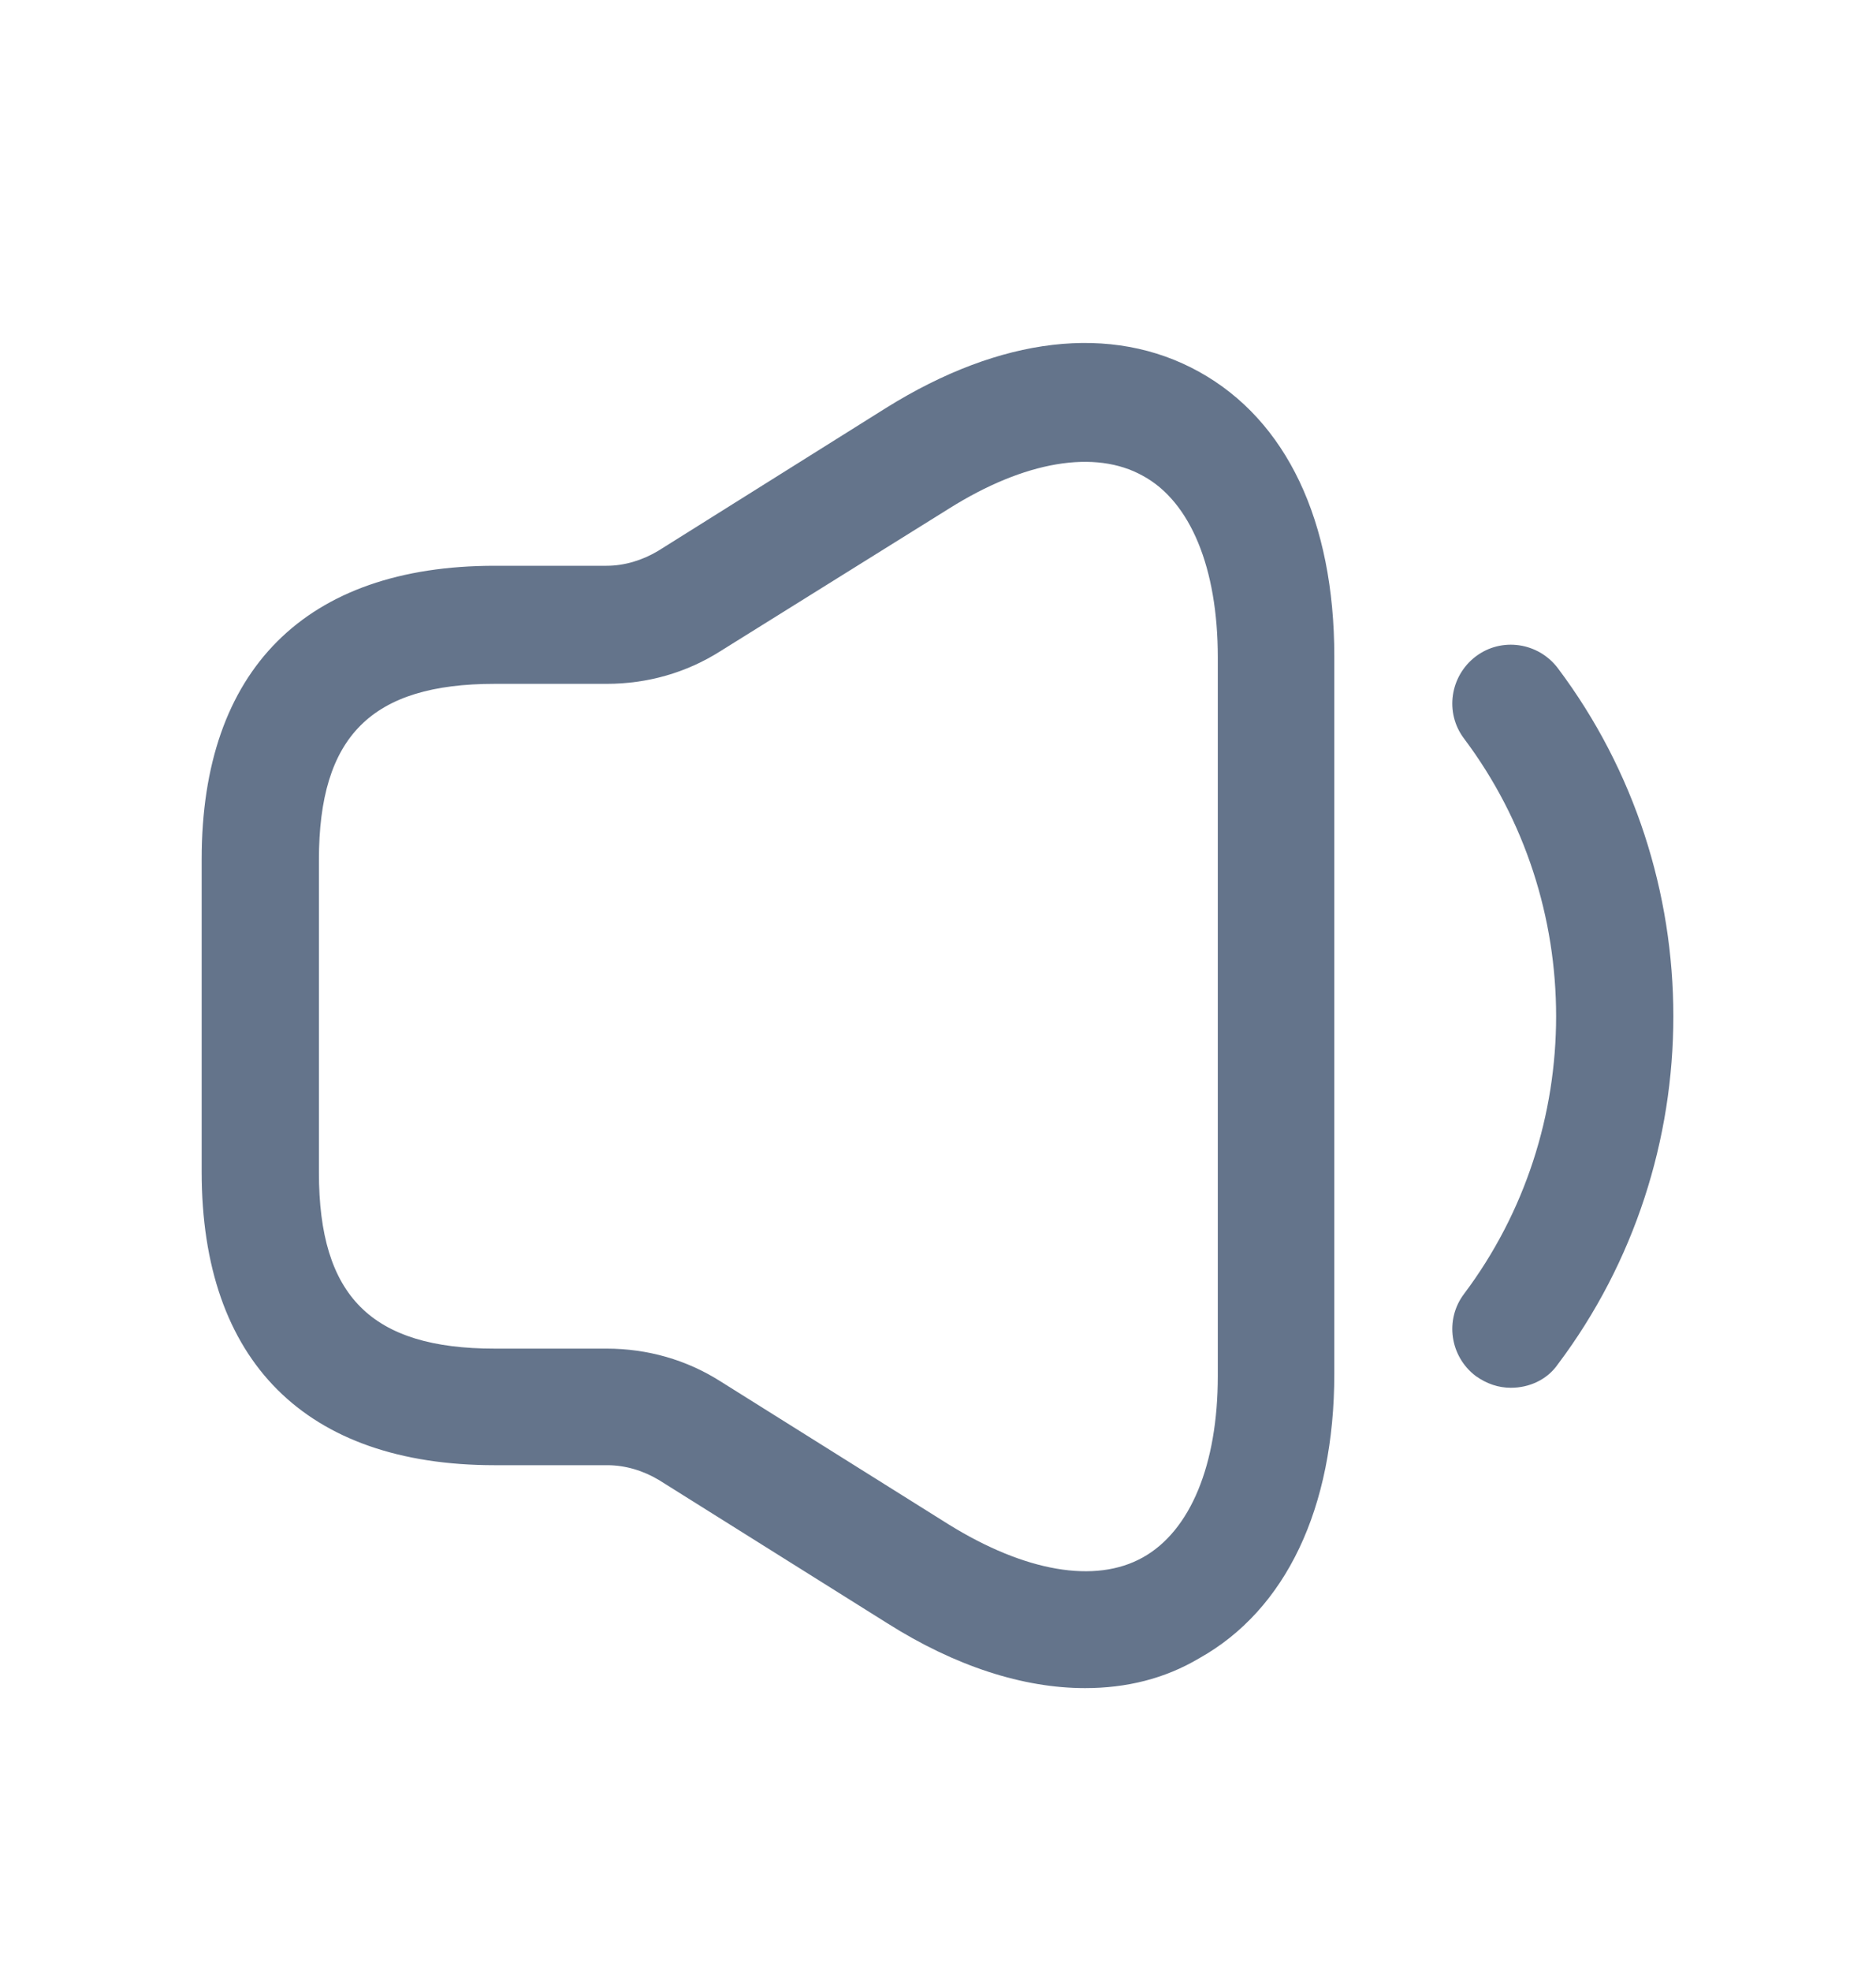 <svg width="20" height="21" viewBox="0 0 20 21" fill="none" xmlns="http://www.w3.org/2000/svg">
<path d="M11.567 17.986C10.908 17.986 10.183 17.753 9.458 17.294L7.025 15.769C6.858 15.669 6.667 15.611 6.475 15.611L5.275 15.611C3.258 15.611 2.15 14.503 2.15 12.486L2.15 9.153C2.15 7.136 3.258 6.028 5.275 6.028L6.467 6.028C6.658 6.028 6.85 5.969 7.017 5.869L9.45 4.344C10.667 3.586 11.85 3.444 12.783 3.961C13.717 4.478 14.225 5.553 14.225 6.994L14.225 14.636C14.225 16.069 13.708 17.153 12.783 17.669C12.417 17.886 12.008 17.986 11.567 17.986ZM5.275 7.286C3.958 7.286 3.4 7.844 3.4 9.161L3.4 12.494C3.4 13.811 3.958 14.369 5.275 14.369L6.467 14.369C6.9 14.369 7.317 14.486 7.683 14.719L10.117 16.244C10.925 16.744 11.675 16.878 12.183 16.594C12.692 16.311 12.983 15.603 12.983 14.661L12.983 7.003C12.983 6.053 12.692 5.344 12.183 5.069C11.675 4.786 10.925 4.911 10.117 5.419L7.683 6.936C7.317 7.169 6.9 7.286 6.467 7.286L5.275 7.286Z" fill="#64748B"/>
<path d="M16.108 14.786C15.975 14.786 15.85 14.744 15.733 14.661C15.458 14.453 15.4 14.061 15.608 13.786C16.917 12.044 16.917 9.611 15.608 7.869C15.4 7.594 15.458 7.203 15.733 6.994C16.008 6.786 16.4 6.844 16.608 7.119C18.25 9.303 18.25 12.353 16.608 14.536C16.492 14.703 16.3 14.786 16.108 14.786Z" fill="#64748B"/>
</svg>
